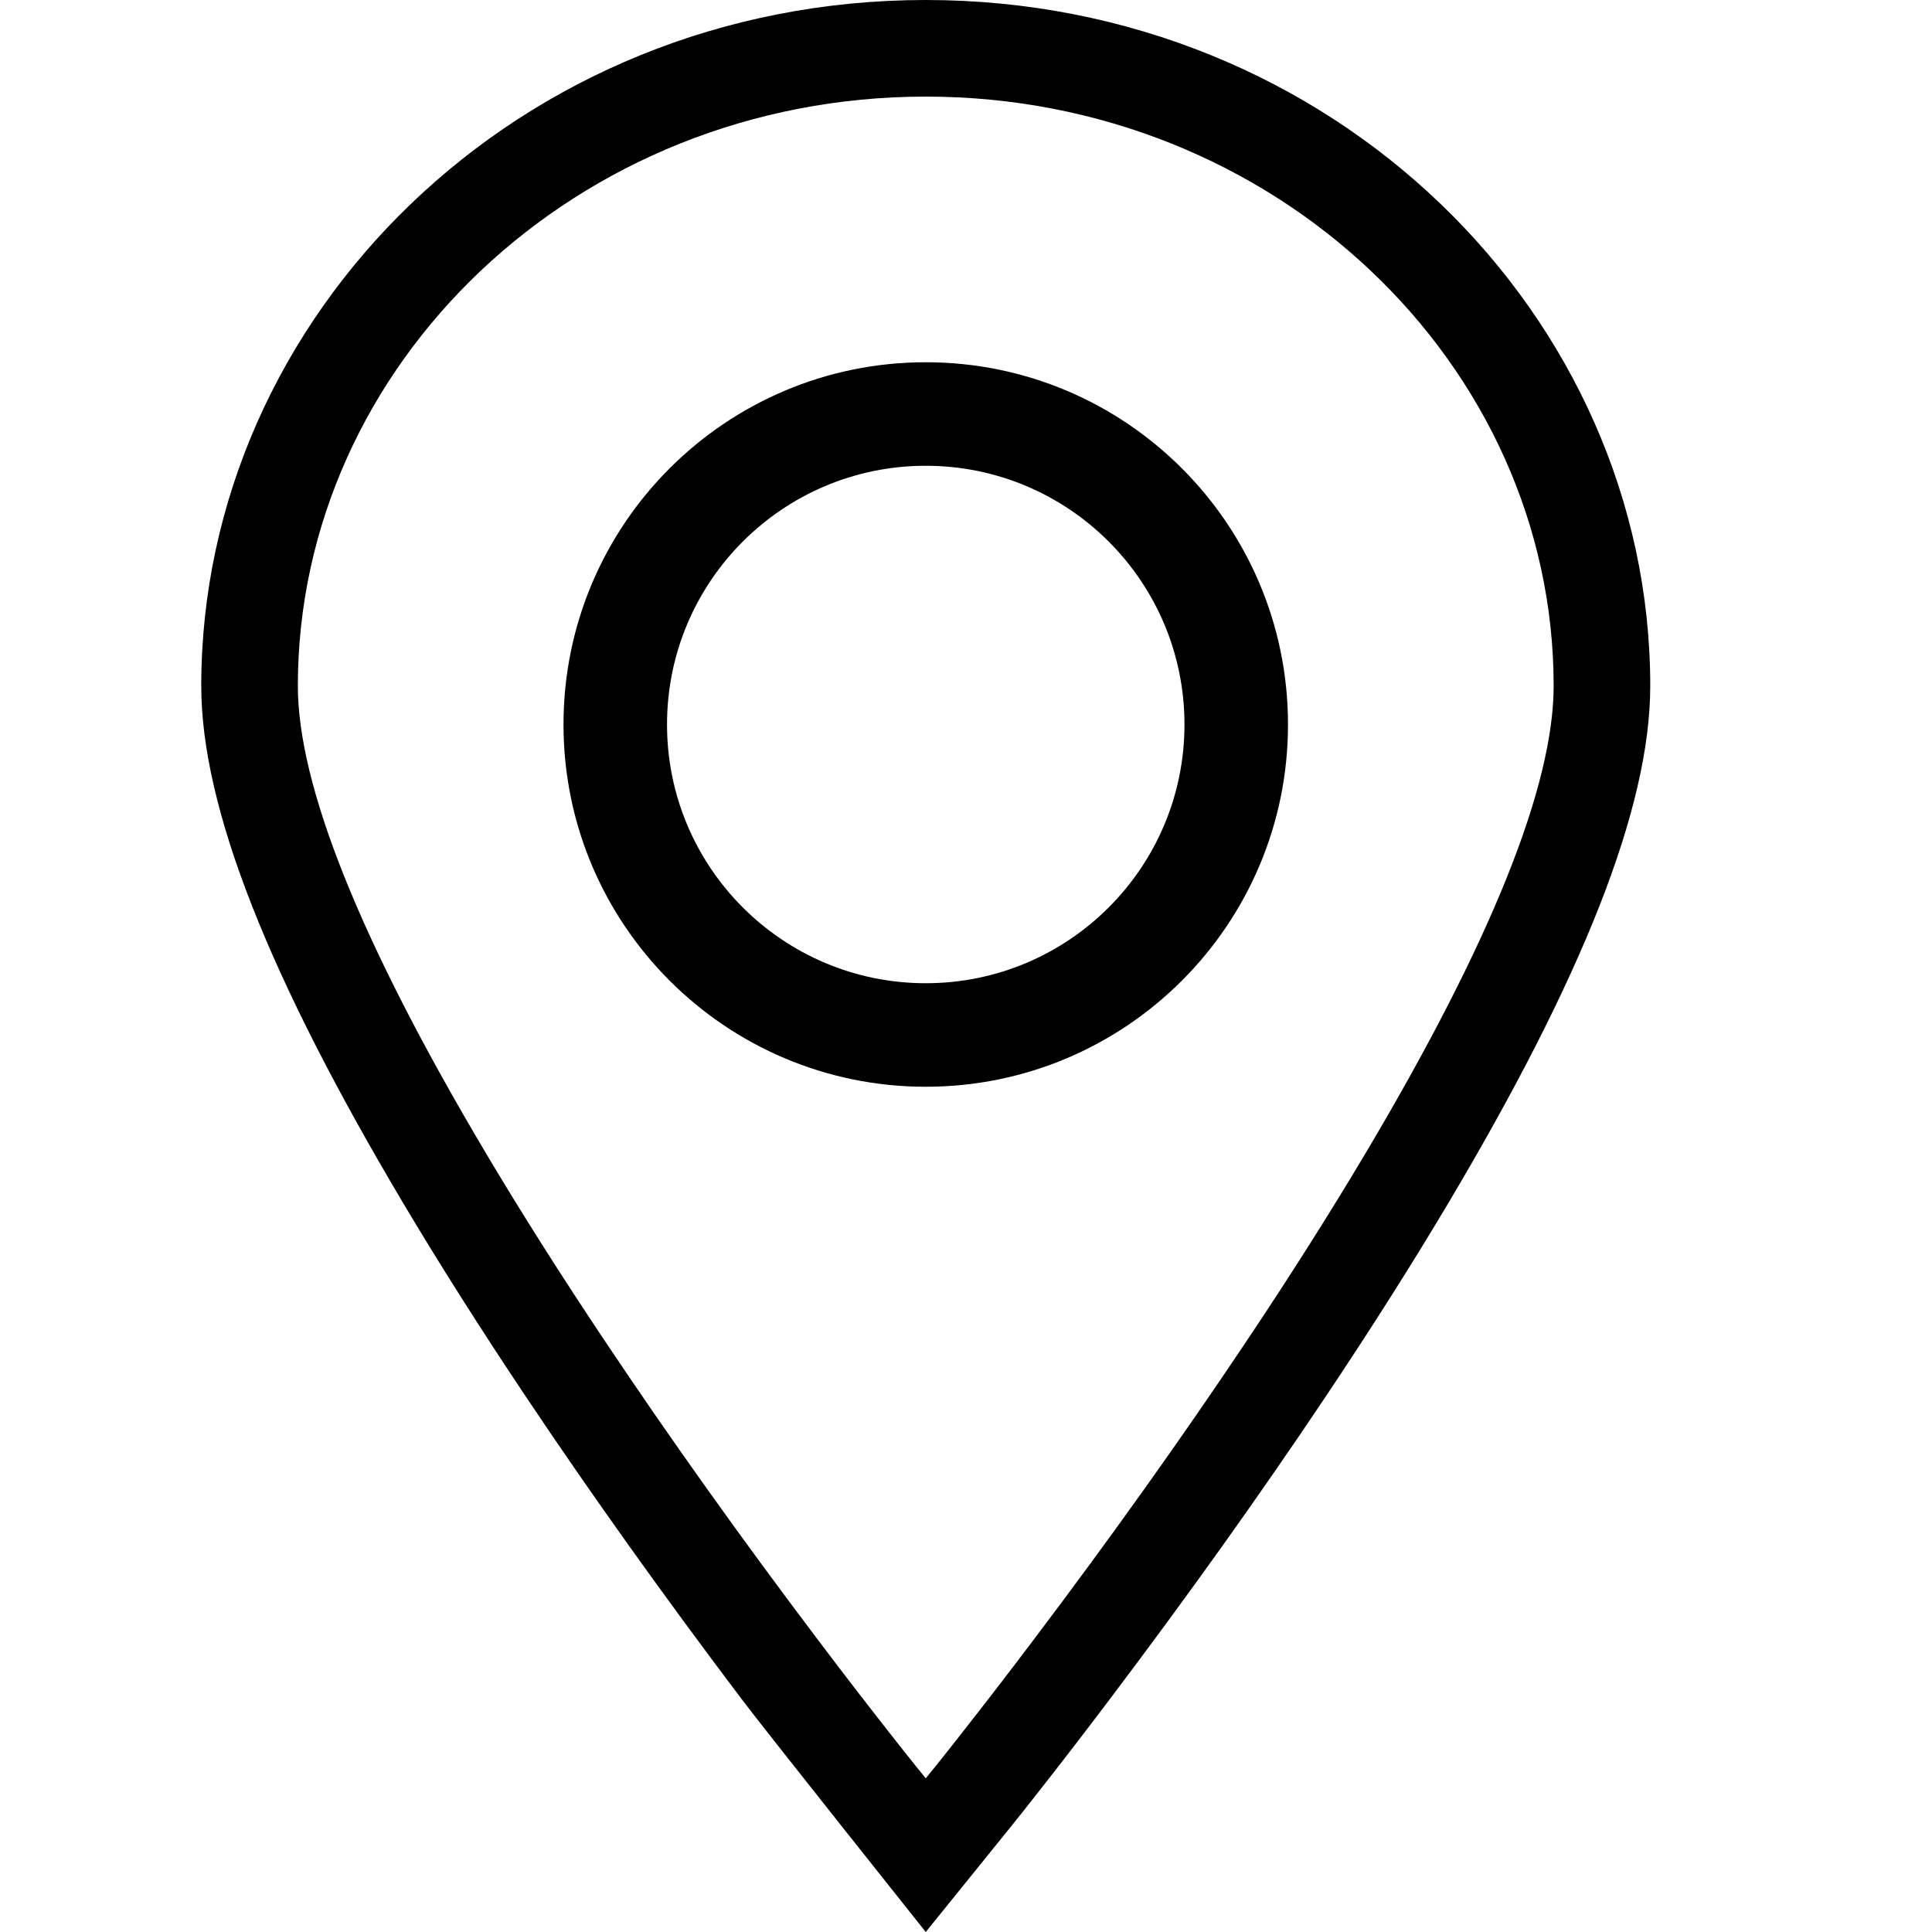 <svg width="24" height="24" viewBox="0 0 24 24" fill="none" xmlns="http://www.w3.org/2000/svg">
<path fill-rule="evenodd" clip-rule="evenodd" d="M11.628 21.933C11.703 21.84 11.823 21.689 11.958 21.516C12.236 21.162 12.53 20.781 12.83 20.383C13.784 19.121 14.674 17.873 15.474 16.676C16.026 15.851 16.522 15.068 16.961 14.33C18.544 11.668 19.3 9.745 19.3 8.52C19.3 4.527 15.839 1.2 11.5 1.2C7.161 1.2 3.7 4.527 3.7 8.52C3.7 9.745 4.456 11.668 6.039 14.33C6.478 15.068 6.974 15.851 7.526 16.676C8.326 17.873 9.216 19.121 10.17 20.383C10.47 20.781 10.764 21.162 11.042 21.516C11.177 21.689 11.297 21.84 11.372 21.933L11.5 22.091L11.628 21.933ZM12.902 22.257C12.759 22.44 12.637 22.593 12.561 22.687L11.5 24C11.5 24 9.52 21.514 9.213 21.107C8.256 19.84 7.35 18.573 6.528 17.343C5.967 16.504 5.459 15.703 5.007 14.943C3.349 12.154 2.5 10.04 2.5 8.52C2.5 3.92 6.439 0 11.5 0C16.561 0 20.5 3.92 20.5 8.52C20.5 10.04 19.651 12.154 17.993 14.943C17.541 15.703 17.033 16.504 16.472 17.343C15.65 18.573 14.744 19.84 13.787 21.107C13.48 21.514 13.182 21.901 12.902 22.257Z" fill="black"/>
<path fill-rule="evenodd" clip-rule="evenodd" d="M11.5 12.214C13.275 12.214 14.714 10.775 14.714 9C14.714 7.225 13.275 5.786 11.5 5.786C9.725 5.786 8.286 7.225 8.286 9C8.286 10.775 9.725 12.214 11.5 12.214ZM11.5 13.5C9.015 13.5 7 11.485 7 9C7 6.515 9.015 4.5 11.5 4.5C13.985 4.5 16 6.515 16 9C16 11.485 13.985 13.5 11.5 13.5Z" fill="black"/>
</svg>
